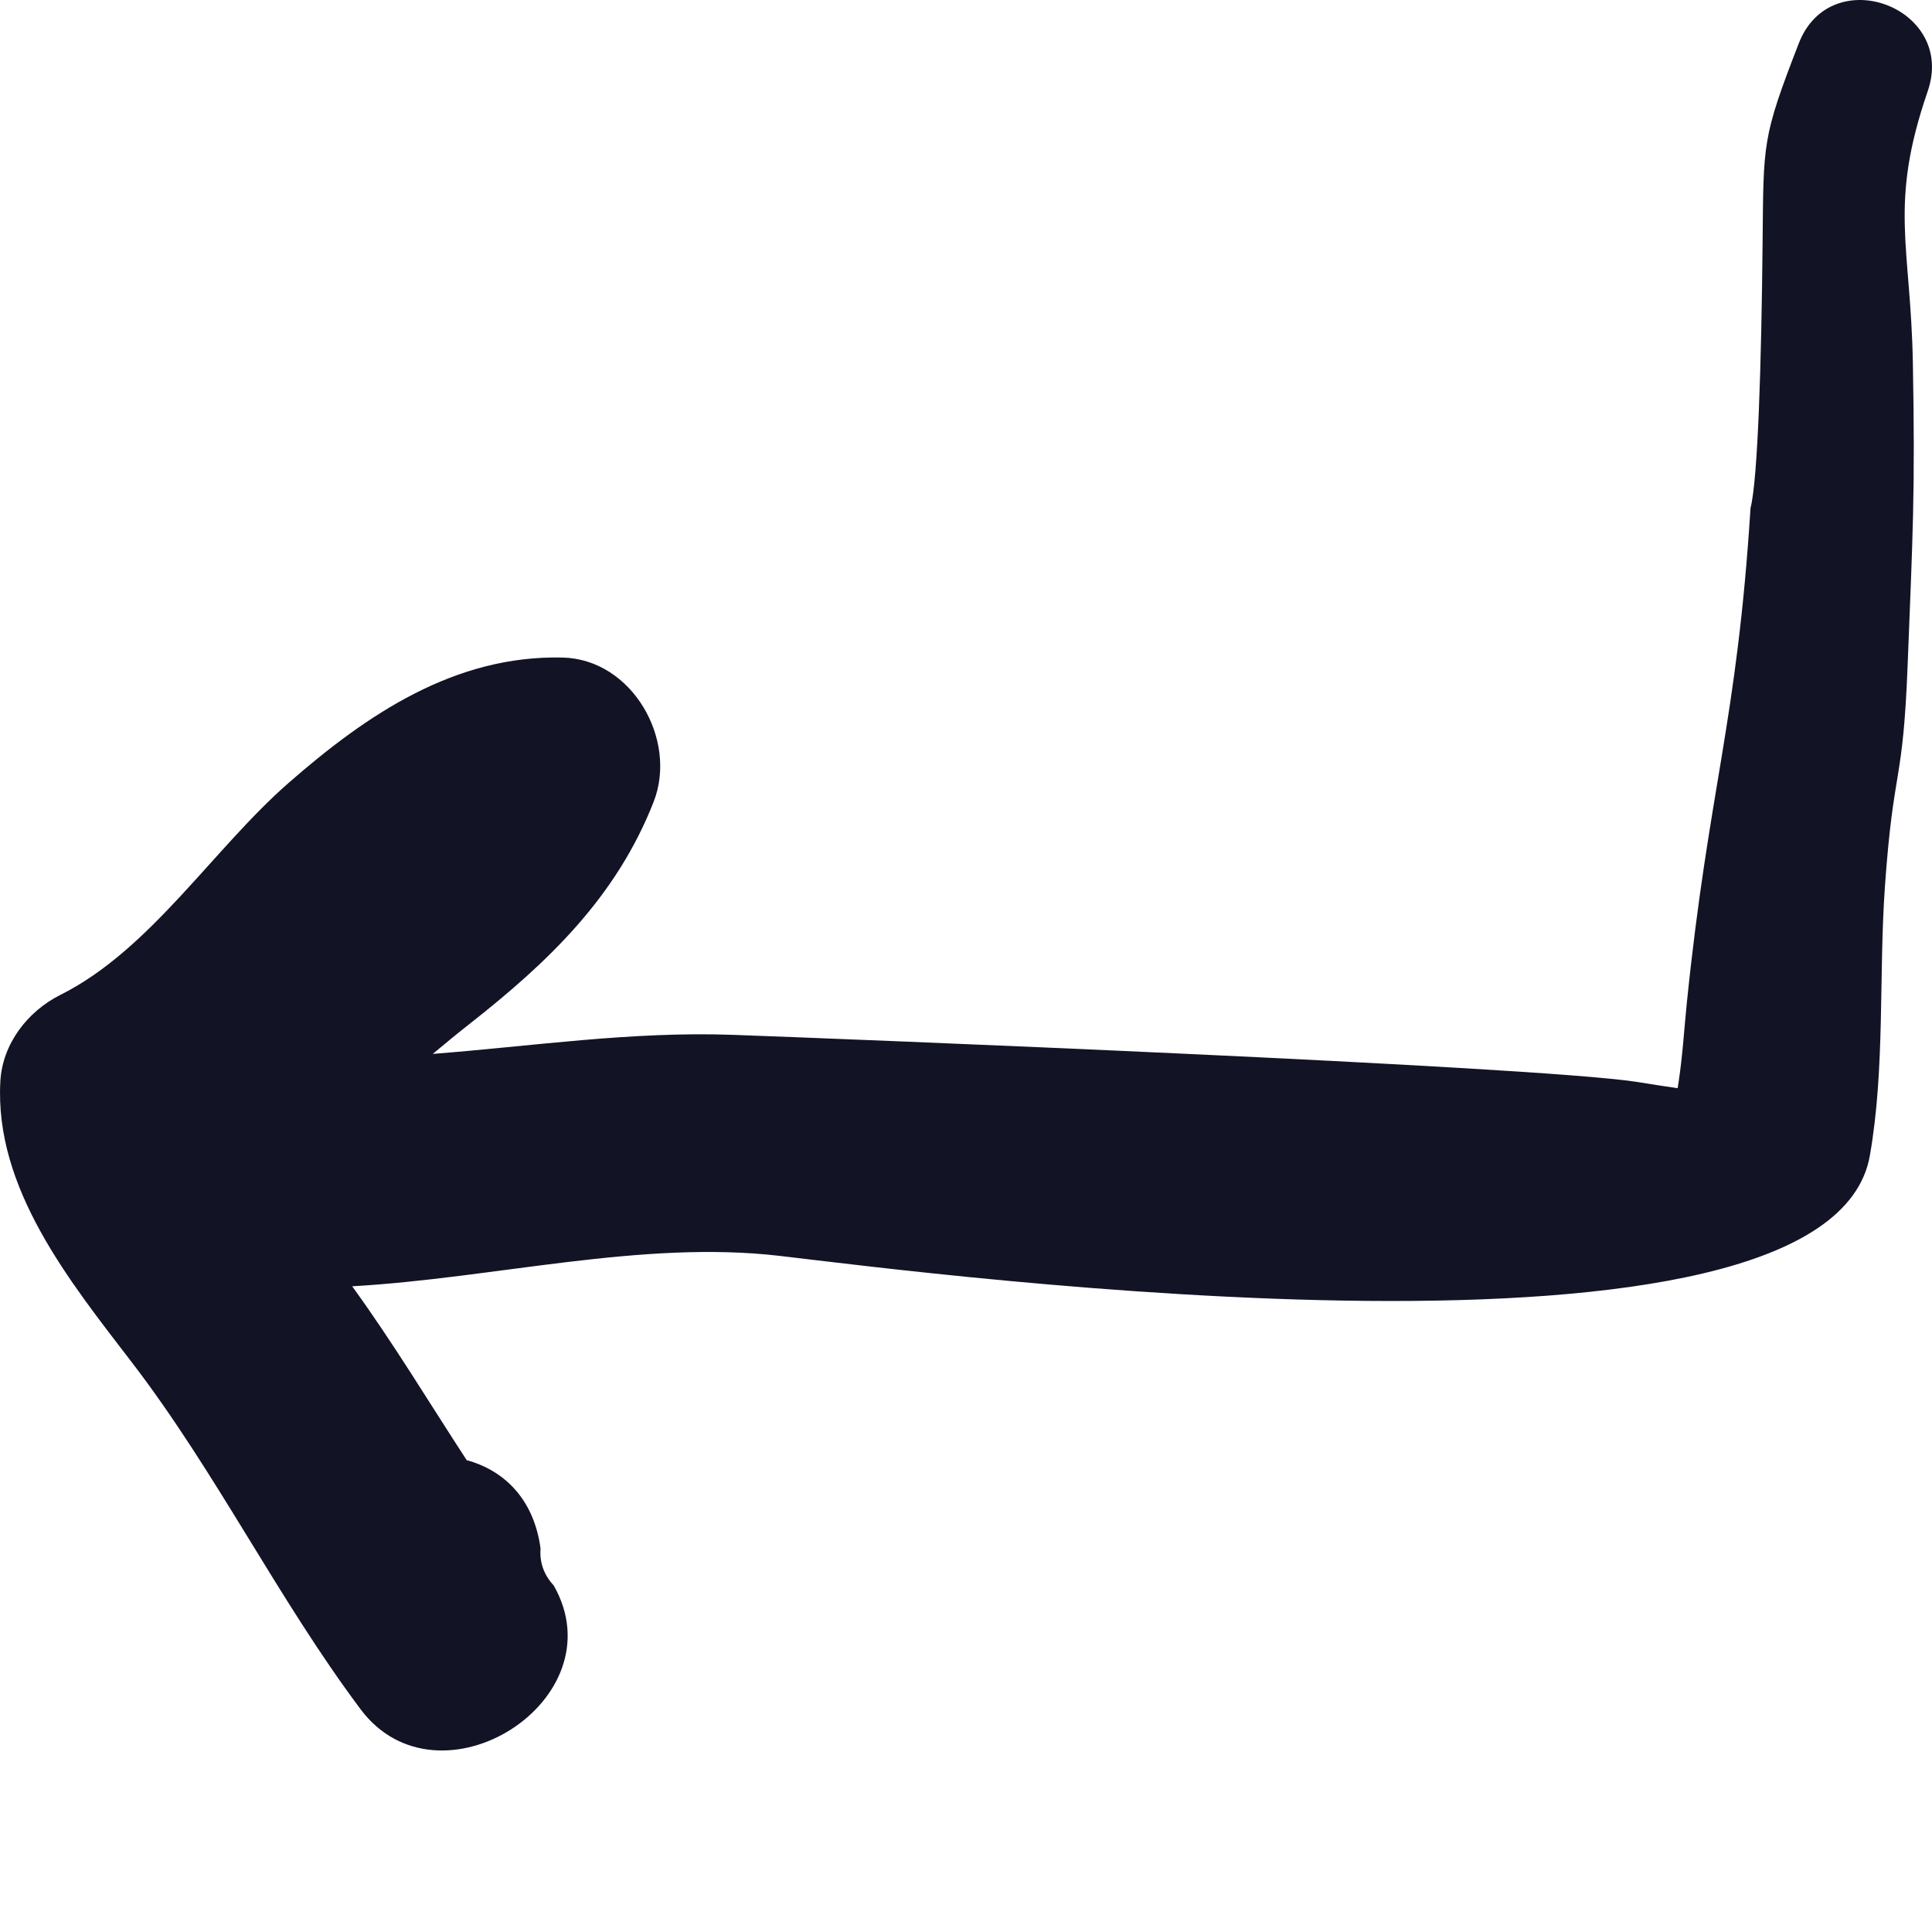 <svg width="32" height="32" viewBox="0 0 32 32" fill="none" xmlns="http://www.w3.org/2000/svg">
<path d="M0.006 17.908C0.041 17.287 0.459 16.749 1.001 16.478C2.491 15.733 3.533 14.055 4.785 12.963C6.084 11.828 7.535 10.85 9.317 10.891C10.47 10.917 11.228 12.252 10.827 13.279C10.208 14.861 9.077 15.94 7.765 16.969C7.562 17.128 7.365 17.292 7.168 17.456C8.827 17.327 10.458 17.081 12.131 17.14C13.951 17.205 25.298 17.652 27.094 17.917C27.325 17.955 27.556 17.99 27.787 18.024C27.792 17.994 27.797 17.965 27.802 17.929C27.869 17.49 27.895 17.045 27.94 16.603C28.304 13.049 28.769 11.985 28.994 8.416C29.117 7.941 29.175 5.982 29.194 4.024C29.211 2.359 29.182 2.293 29.794 0.717C30.326 -0.652 32.407 0.122 31.929 1.511C31.28 3.398 31.647 4.05 31.683 6.009C31.723 8.168 31.681 8.847 31.597 11.004C31.518 13.056 31.365 12.639 31.22 14.687C31.117 16.154 31.225 17.687 30.971 19.139C30.288 23.047 15.459 21.098 12.911 20.801C10.628 20.535 8.191 21.171 5.833 21.305C6.508 22.235 7.102 23.222 7.73 24.185C8.336 24.349 8.841 24.817 8.953 25.646C8.935 25.879 9.008 26.084 9.171 26.26C10.252 28.156 7.267 30.043 5.972 28.31C4.594 26.468 3.583 24.389 2.184 22.565C1.16 21.229 -0.095 19.685 0.006 17.908Z" fill="#121325"/>
</svg>

